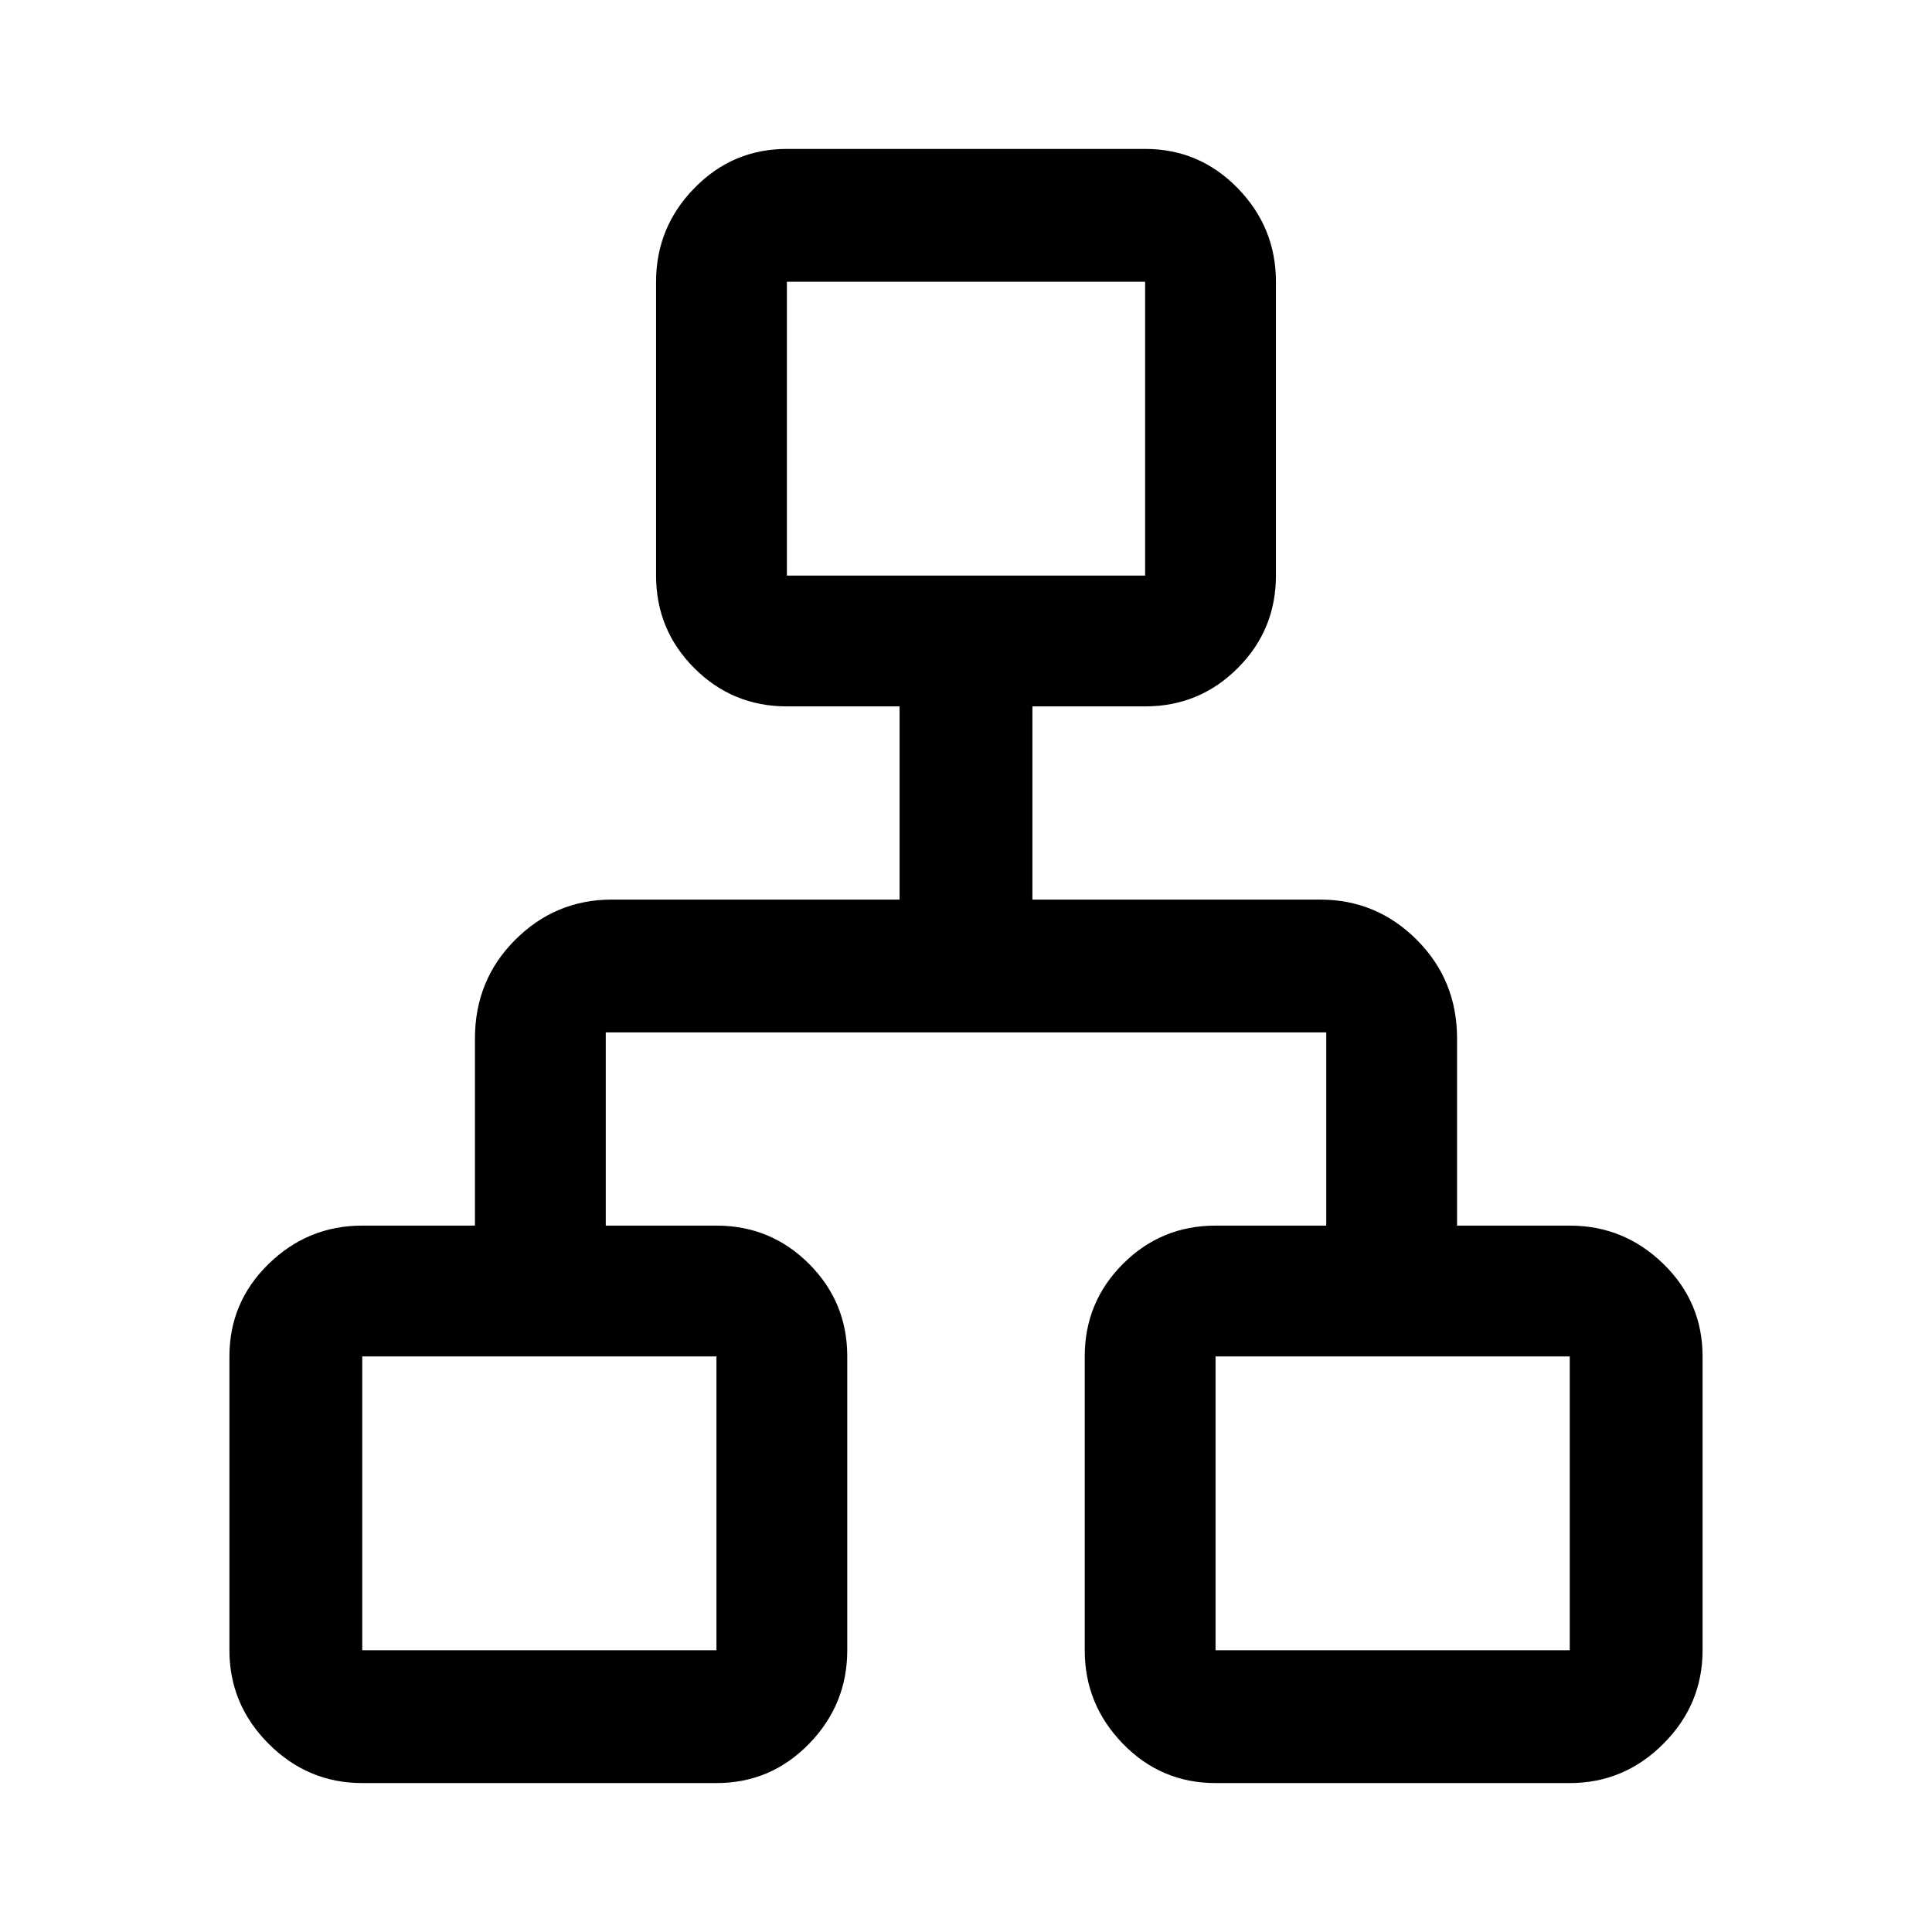 <svg xmlns="http://www.w3.org/2000/svg" height="48" width="48"><path d="M9 44.3q-1.35 0-2.325-.975Q5.7 42.35 5.7 41v-7.3q0-1.35.975-2.3.975-.95 2.325-.95h2.8V25.8q0-1.45 1-2.45 1-1 2.4-1h7.15v-4.8h-2.8q-1.35 0-2.3-.95-.95-.95-.95-2.3V7q0-1.35.95-2.325.95-.975 2.3-.975h8.9q1.35 0 2.3.975.95.975.95 2.325v7.3q0 1.35-.95 2.3-.95.95-2.3.95h-2.8v4.8h7.15q1.4 0 2.4 1t1 2.45v4.65H39q1.35 0 2.325.95.975.95.975 2.3V41q0 1.35-.975 2.325-.975.975-2.325.975h-8.8q-1.35 0-2.3-.975-.95-.975-.95-2.325v-7.3q0-1.35.95-2.3.95-.95 2.3-.95h2.75v-4.8h-17.9v4.8h2.75q1.35 0 2.3.95.95.95.95 2.3V41q0 1.35-.95 2.325-.95.975-2.3.975Zm10.55-30h8.9V7h-8.9ZM9 41h8.8v-7.3H9Zm21.2 0H39v-7.3h-8.8ZM24 14.3Zm-6.2 19.4Zm12.4 0Z"/></svg>